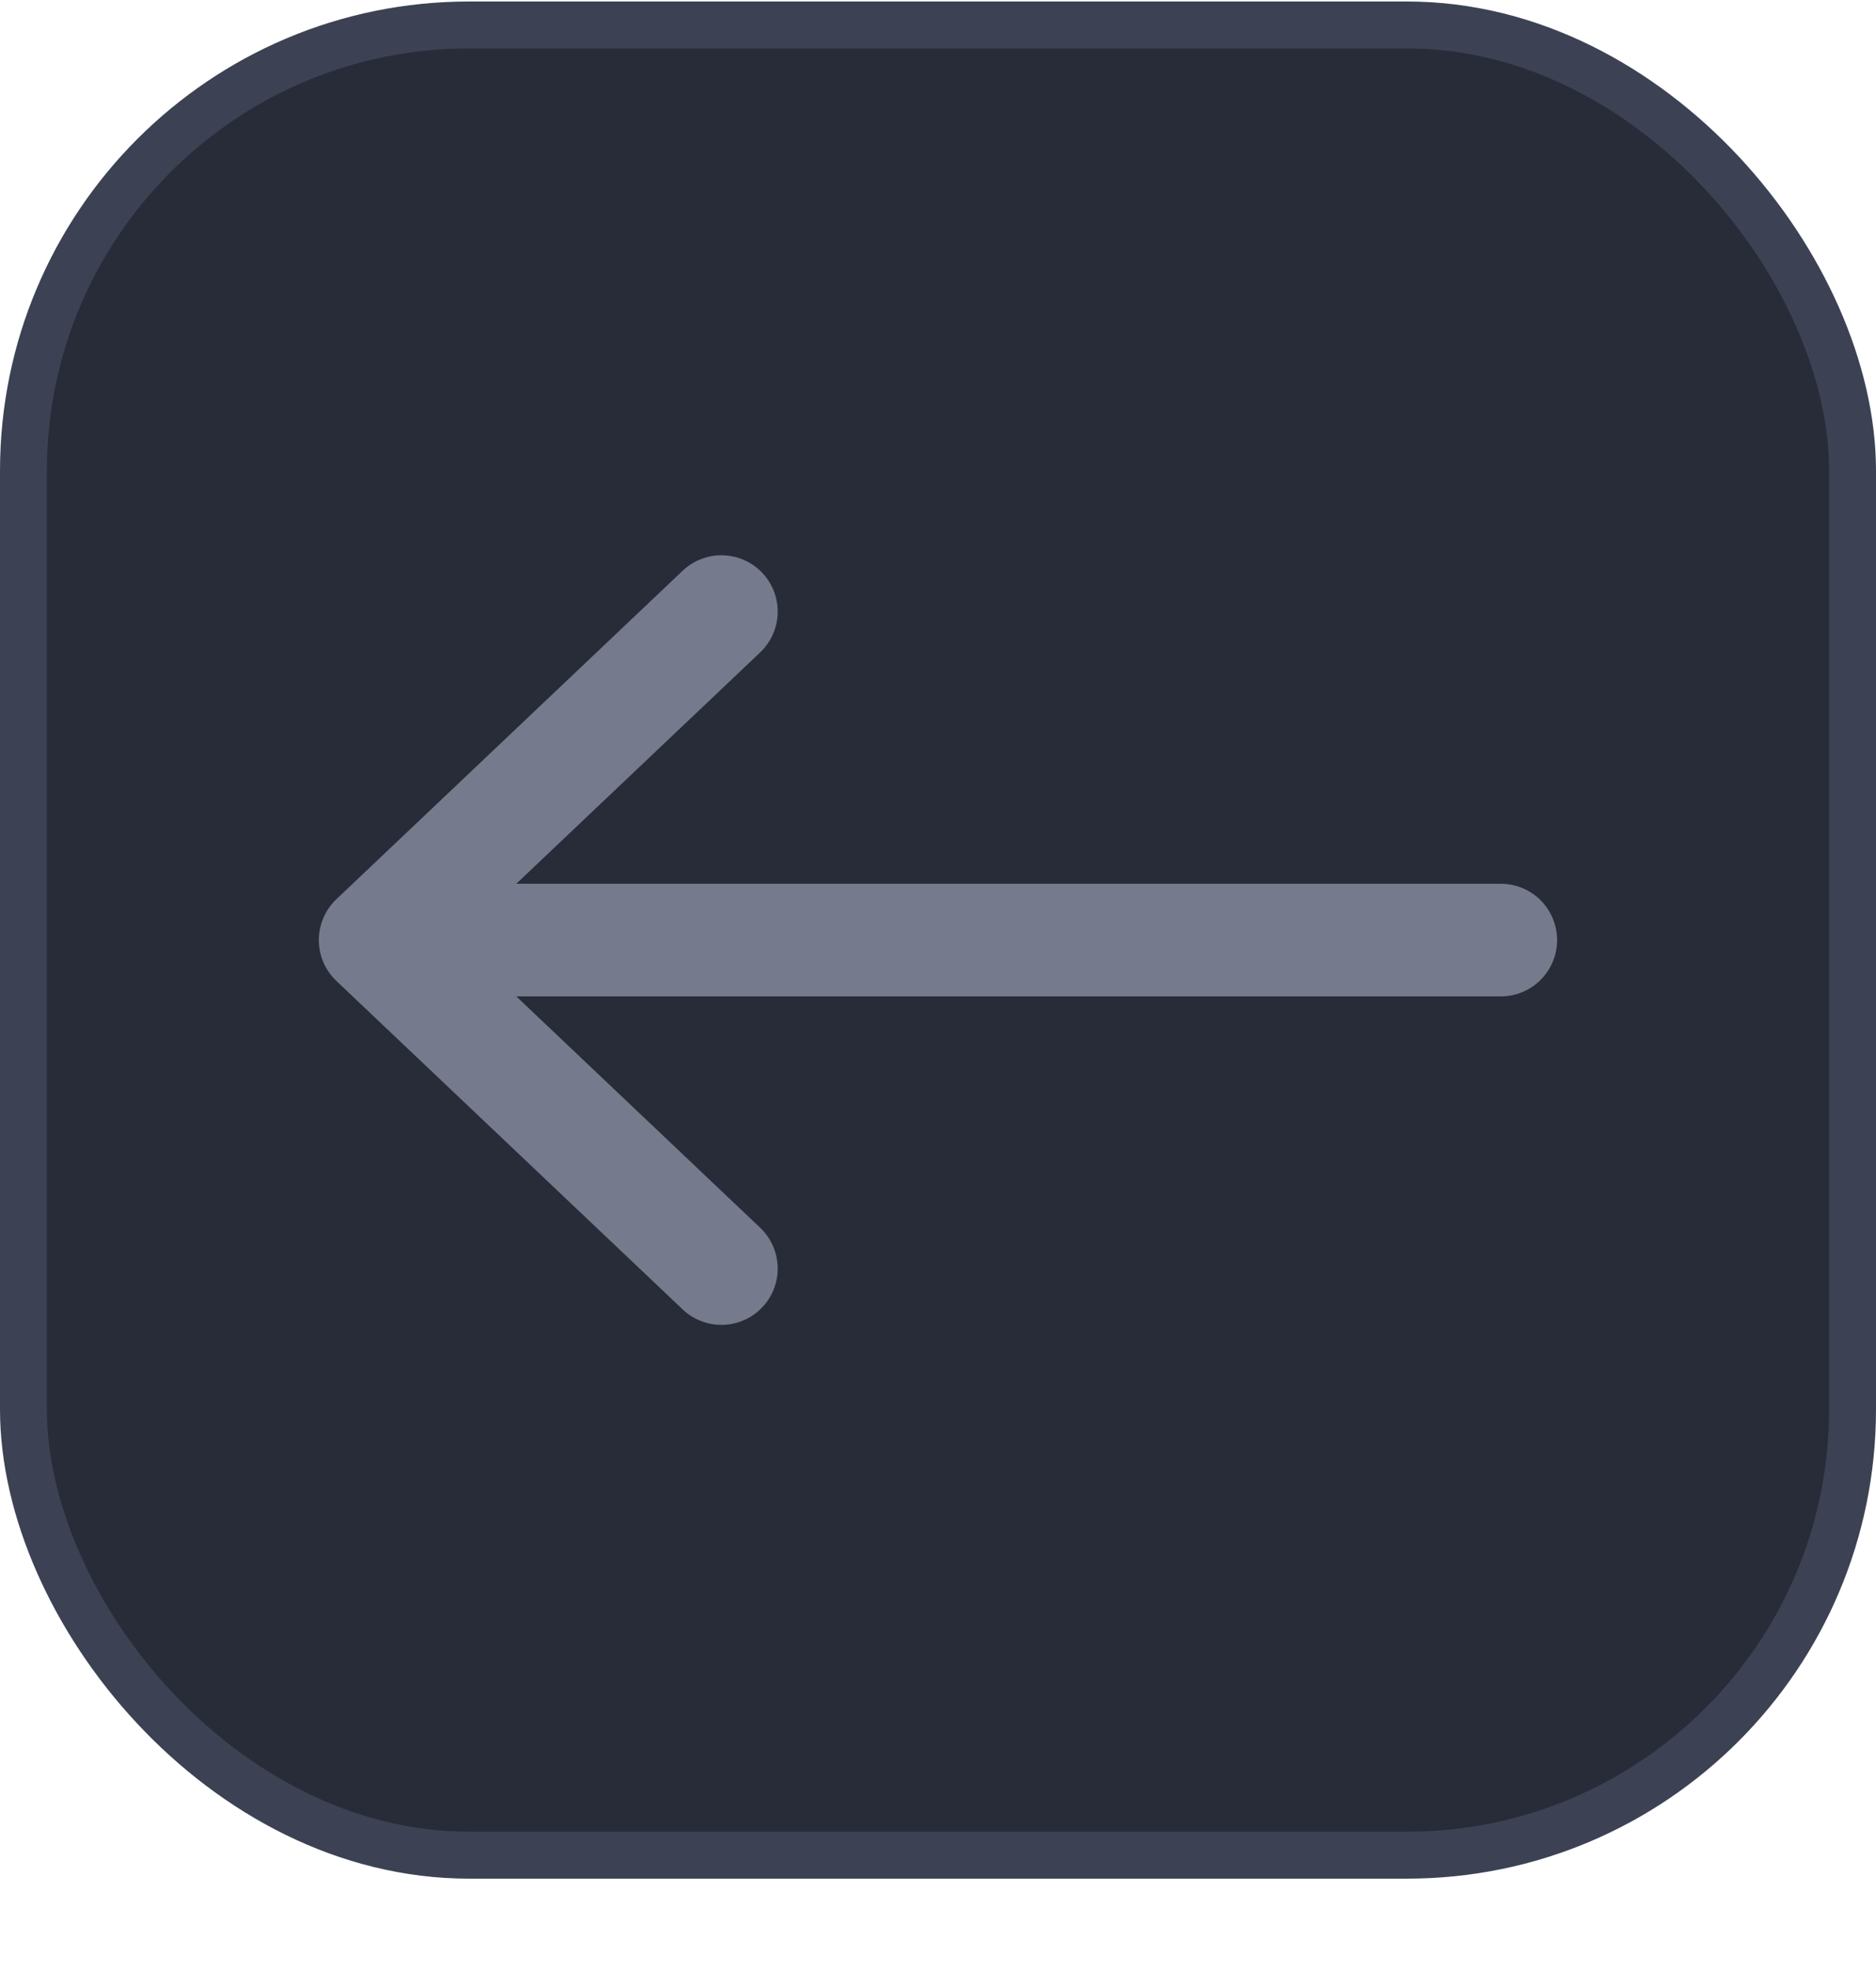 <svg width="20" height="21" viewBox="0 0 20 21" fill="none" xmlns="http://www.w3.org/2000/svg">
<rect x="0.25" y="0.266" width="19.5" height="19.5" rx="4.75" fill="#282C38"/>
<path d="M4.923 10.016L16 10.016" stroke="#757B8C" stroke-width="1.2" stroke-linecap="round" stroke-linejoin="round"/>
<path d="M7.691 13.516L3.999 10.016L7.691 6.516" stroke="#757B8C" stroke-width="1.2" stroke-linecap="round" stroke-linejoin="round"/>
<rect x="0.25" y="0.266" width="19.5" height="19.5" rx="4.75" stroke="#3C4254" stroke-width="0.5"/>
</svg>
